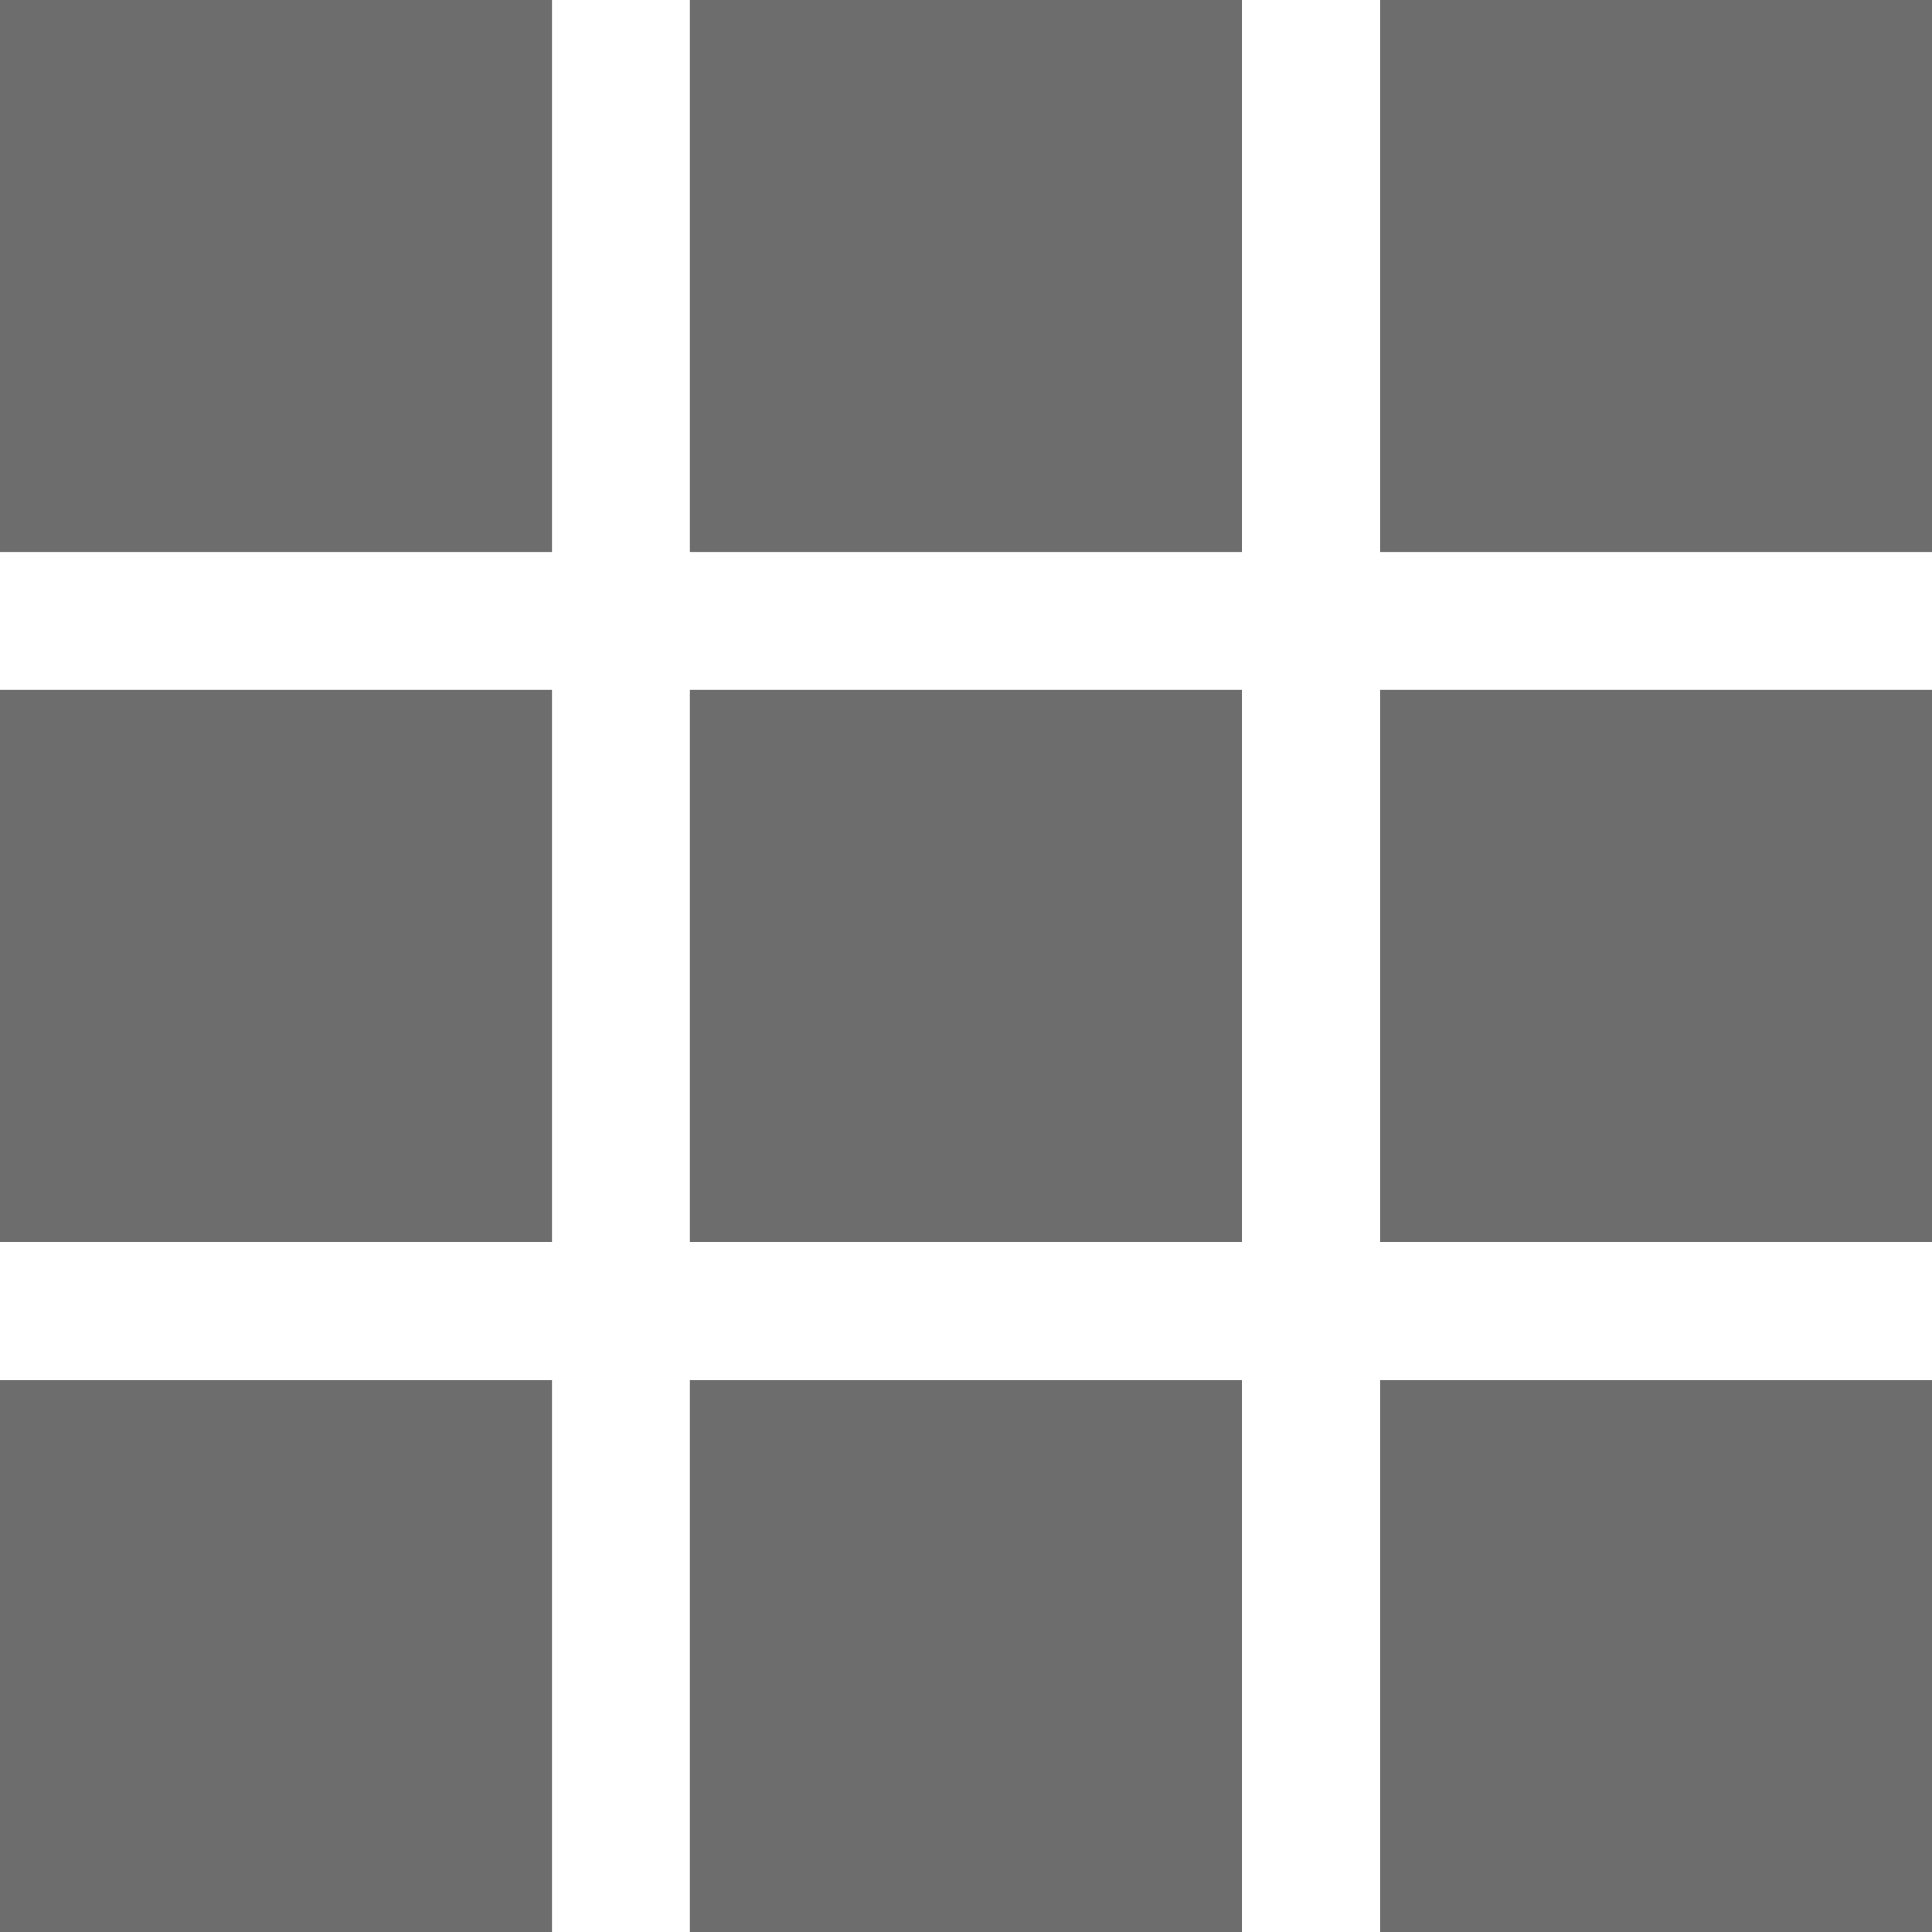 <svg width="24" height="24" viewBox="0 0 24 24" fill="none" xmlns="http://www.w3.org/2000/svg">
<g id="Group 7277">
<rect id="Rectangle 1826" width="6.857" height="6.857" fill="#6D6D6D"/>
<rect id="Rectangle 1829" y="8.57" width="6.857" height="6.857" fill="#6D6D6D"/>
<rect id="Rectangle 1832" y="17.145" width="6.857" height="6.857" fill="#6D6D6D"/>
<rect id="Rectangle 1827" x="8.57" width="6.857" height="6.857" fill="#6D6D6D"/>
<rect id="Rectangle 1830" x="8.57" y="8.57" width="6.857" height="6.857" fill="#6D6D6D"/>
<rect id="Rectangle 1833" x="8.57" y="17.145" width="6.857" height="6.857" fill="#6D6D6D"/>
<rect id="Rectangle 1828" x="17.145" width="6.857" height="6.857" fill="#6D6D6D"/>
<rect id="Rectangle 1831" x="17.145" y="8.57" width="6.857" height="6.857" fill="#6D6D6D"/>
<rect id="Rectangle 1834" x="17.145" y="17.145" width="6.857" height="6.857" fill="#6D6D6D"/>
</g>
</svg>

